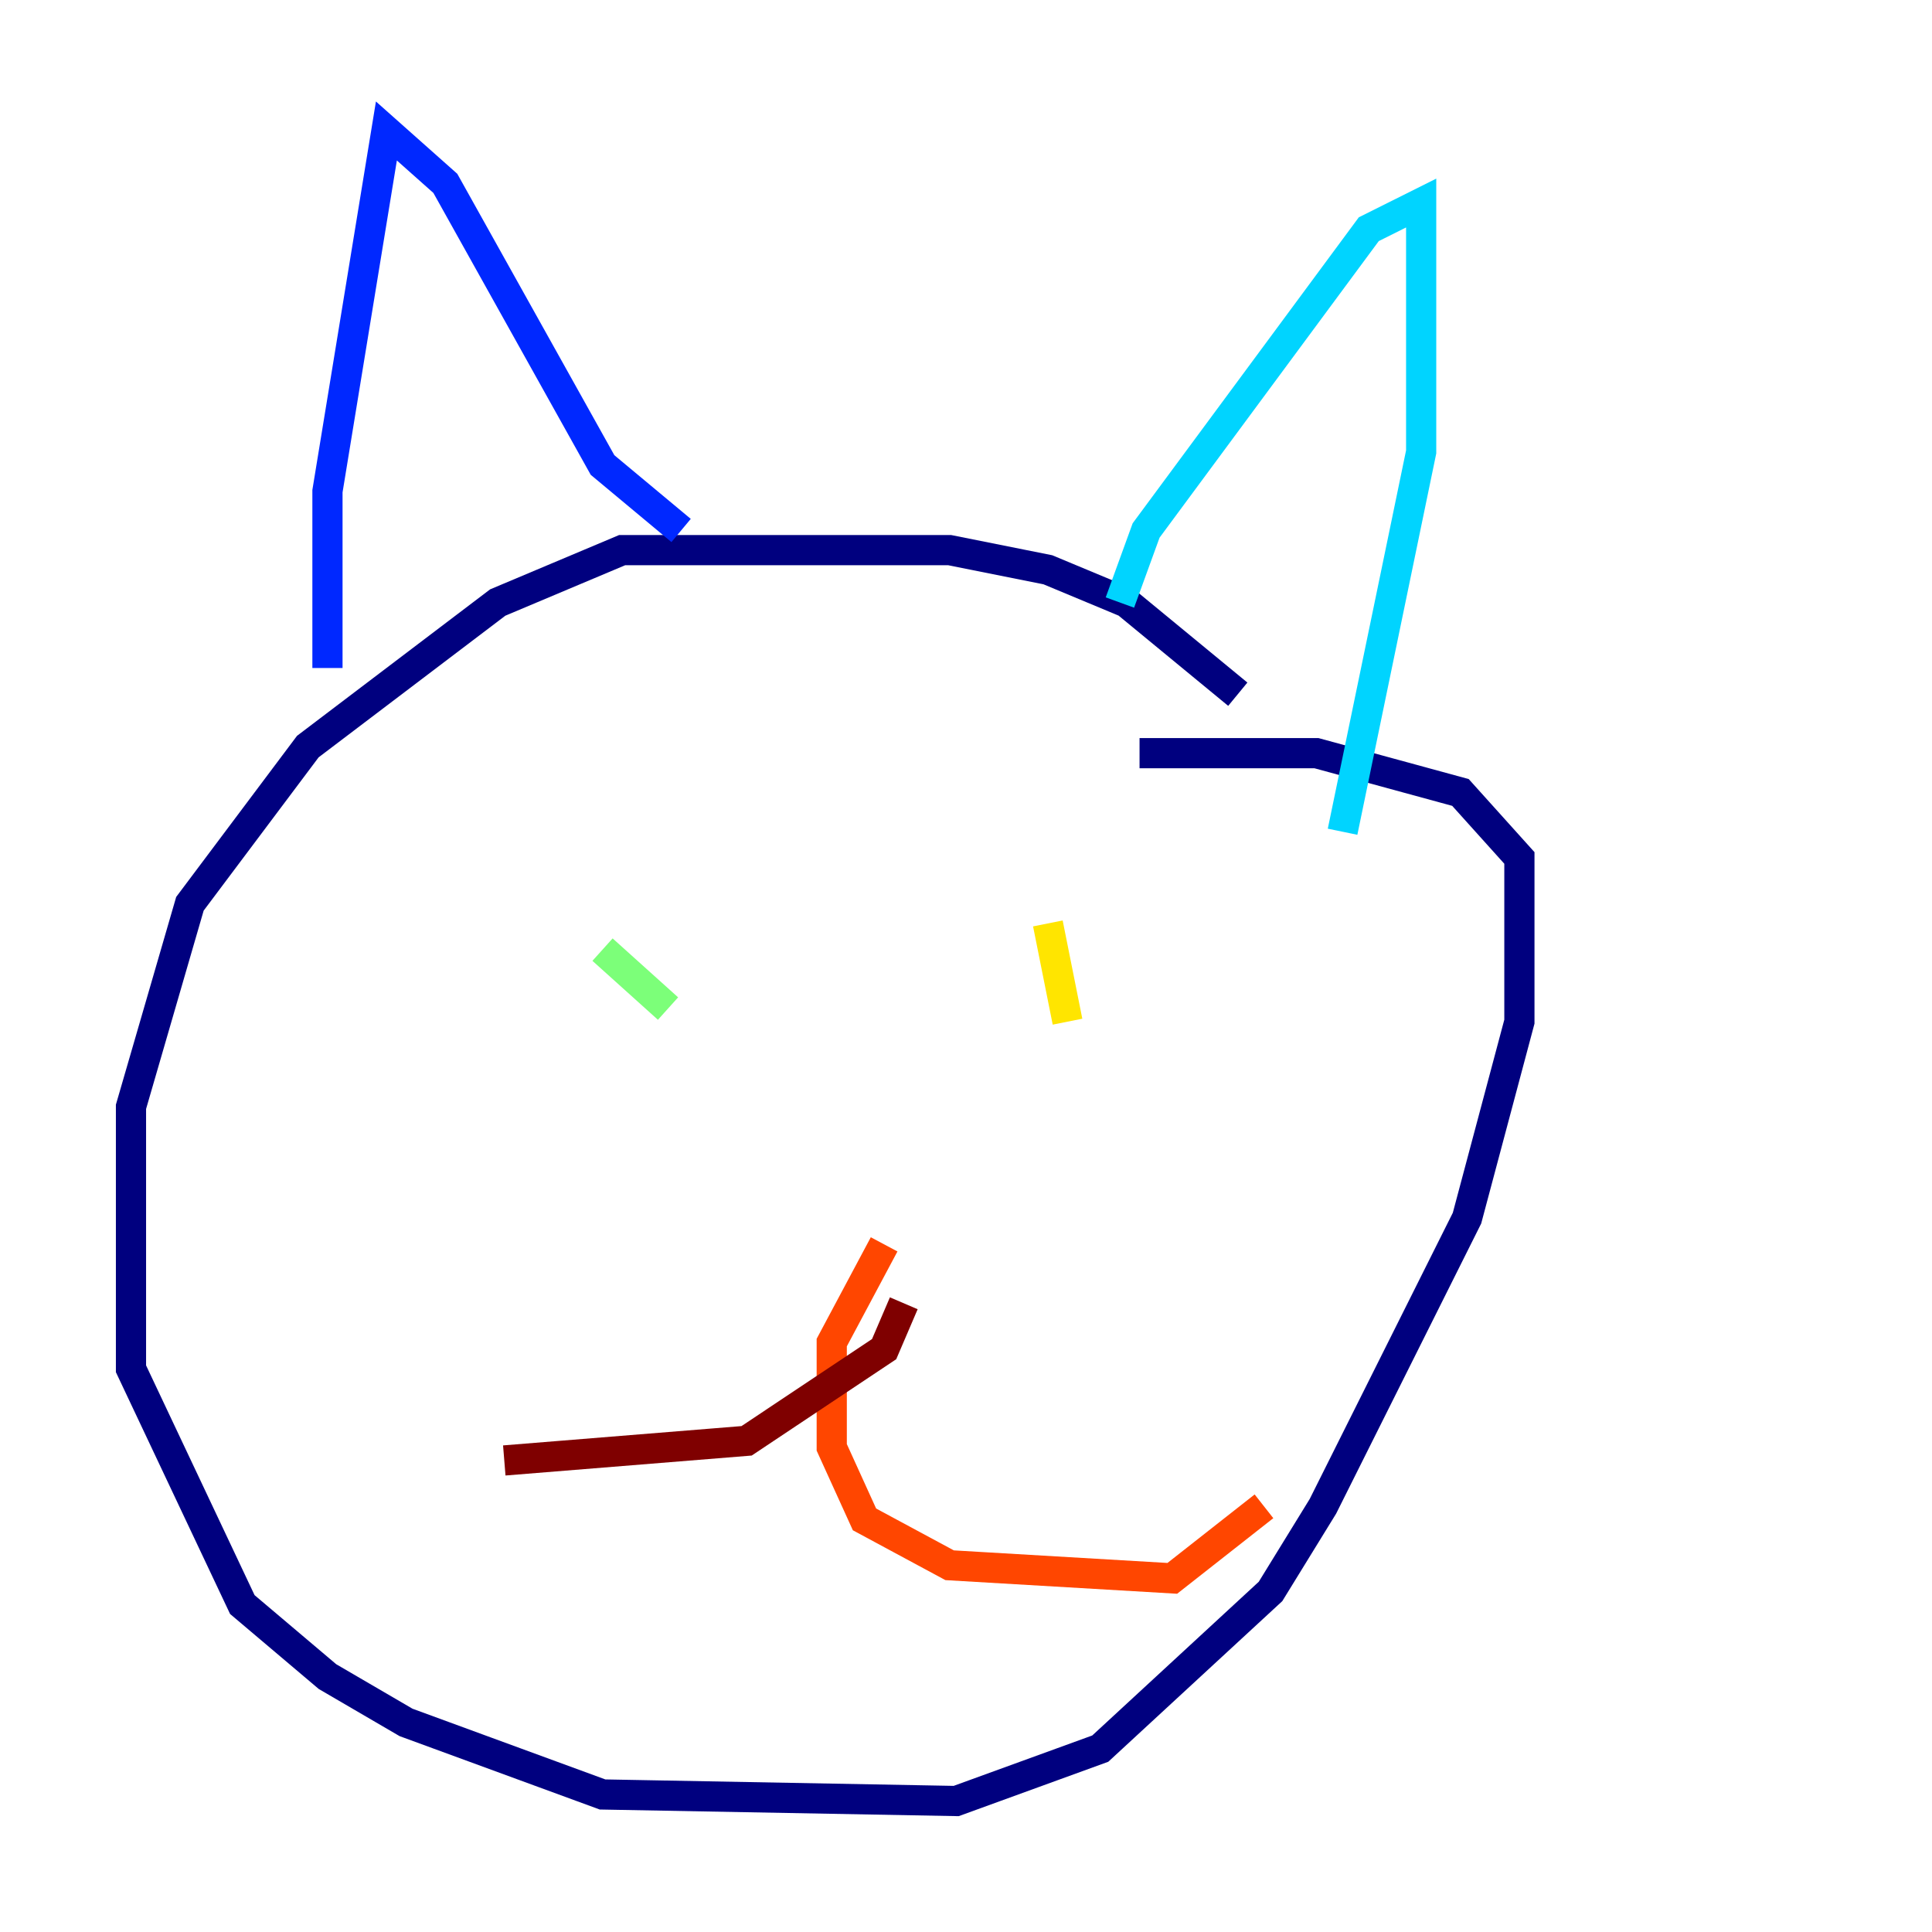 <?xml version="1.0" encoding="utf-8" ?>
<svg baseProfile="tiny" height="128" version="1.2" viewBox="0,0,128,128" width="128" xmlns="http://www.w3.org/2000/svg" xmlns:ev="http://www.w3.org/2001/xml-events" xmlns:xlink="http://www.w3.org/1999/xlink"><defs /><polyline fill="none" points="82.007,45.993 74.63,39.919 69.424,37.749 62.915,36.447 41.22,36.447 32.976,39.919 20.393,49.464 12.583,59.878 8.678,73.329 8.678,90.685 16.054,106.305 21.695,111.078 26.902,114.115 39.919,118.888 63.349,119.322 72.895,115.851 84.176,105.437 87.647,99.797 97.193,80.705 100.664,67.688 100.664,56.841 96.759,52.502 87.214,49.898 75.498,49.898" stroke="#00007f" stroke-width="2" /><polyline fill="none" points="21.695,44.258 21.695,32.542 25.6,8.678 29.505,12.149 39.919,30.807 45.125,35.146" stroke="#0028ff" stroke-width="2" /><polyline fill="none" points="74.197,39.919 75.932,35.146 90.685,15.186 94.156,13.451 94.156,29.939 88.949,55.105" stroke="#00d4ff" stroke-width="2" /><polyline fill="none" points="39.919,62.915 44.258,66.82" stroke="#7cff79" stroke-width="2" /><polyline fill="none" points="69.424,61.18 70.725,67.688" stroke="#ffe500" stroke-width="2" /><polyline fill="none" points="58.576,82.441 55.105,88.949 55.105,95.891 57.275,100.664 62.915,103.702 77.668,104.57 83.742,99.797" stroke="#ff4600" stroke-width="2" /><polyline fill="none" points="59.878,86.346 58.576,89.383 49.464,95.458 33.41,96.759" stroke="#7f0000" stroke-width="2" /></svg>